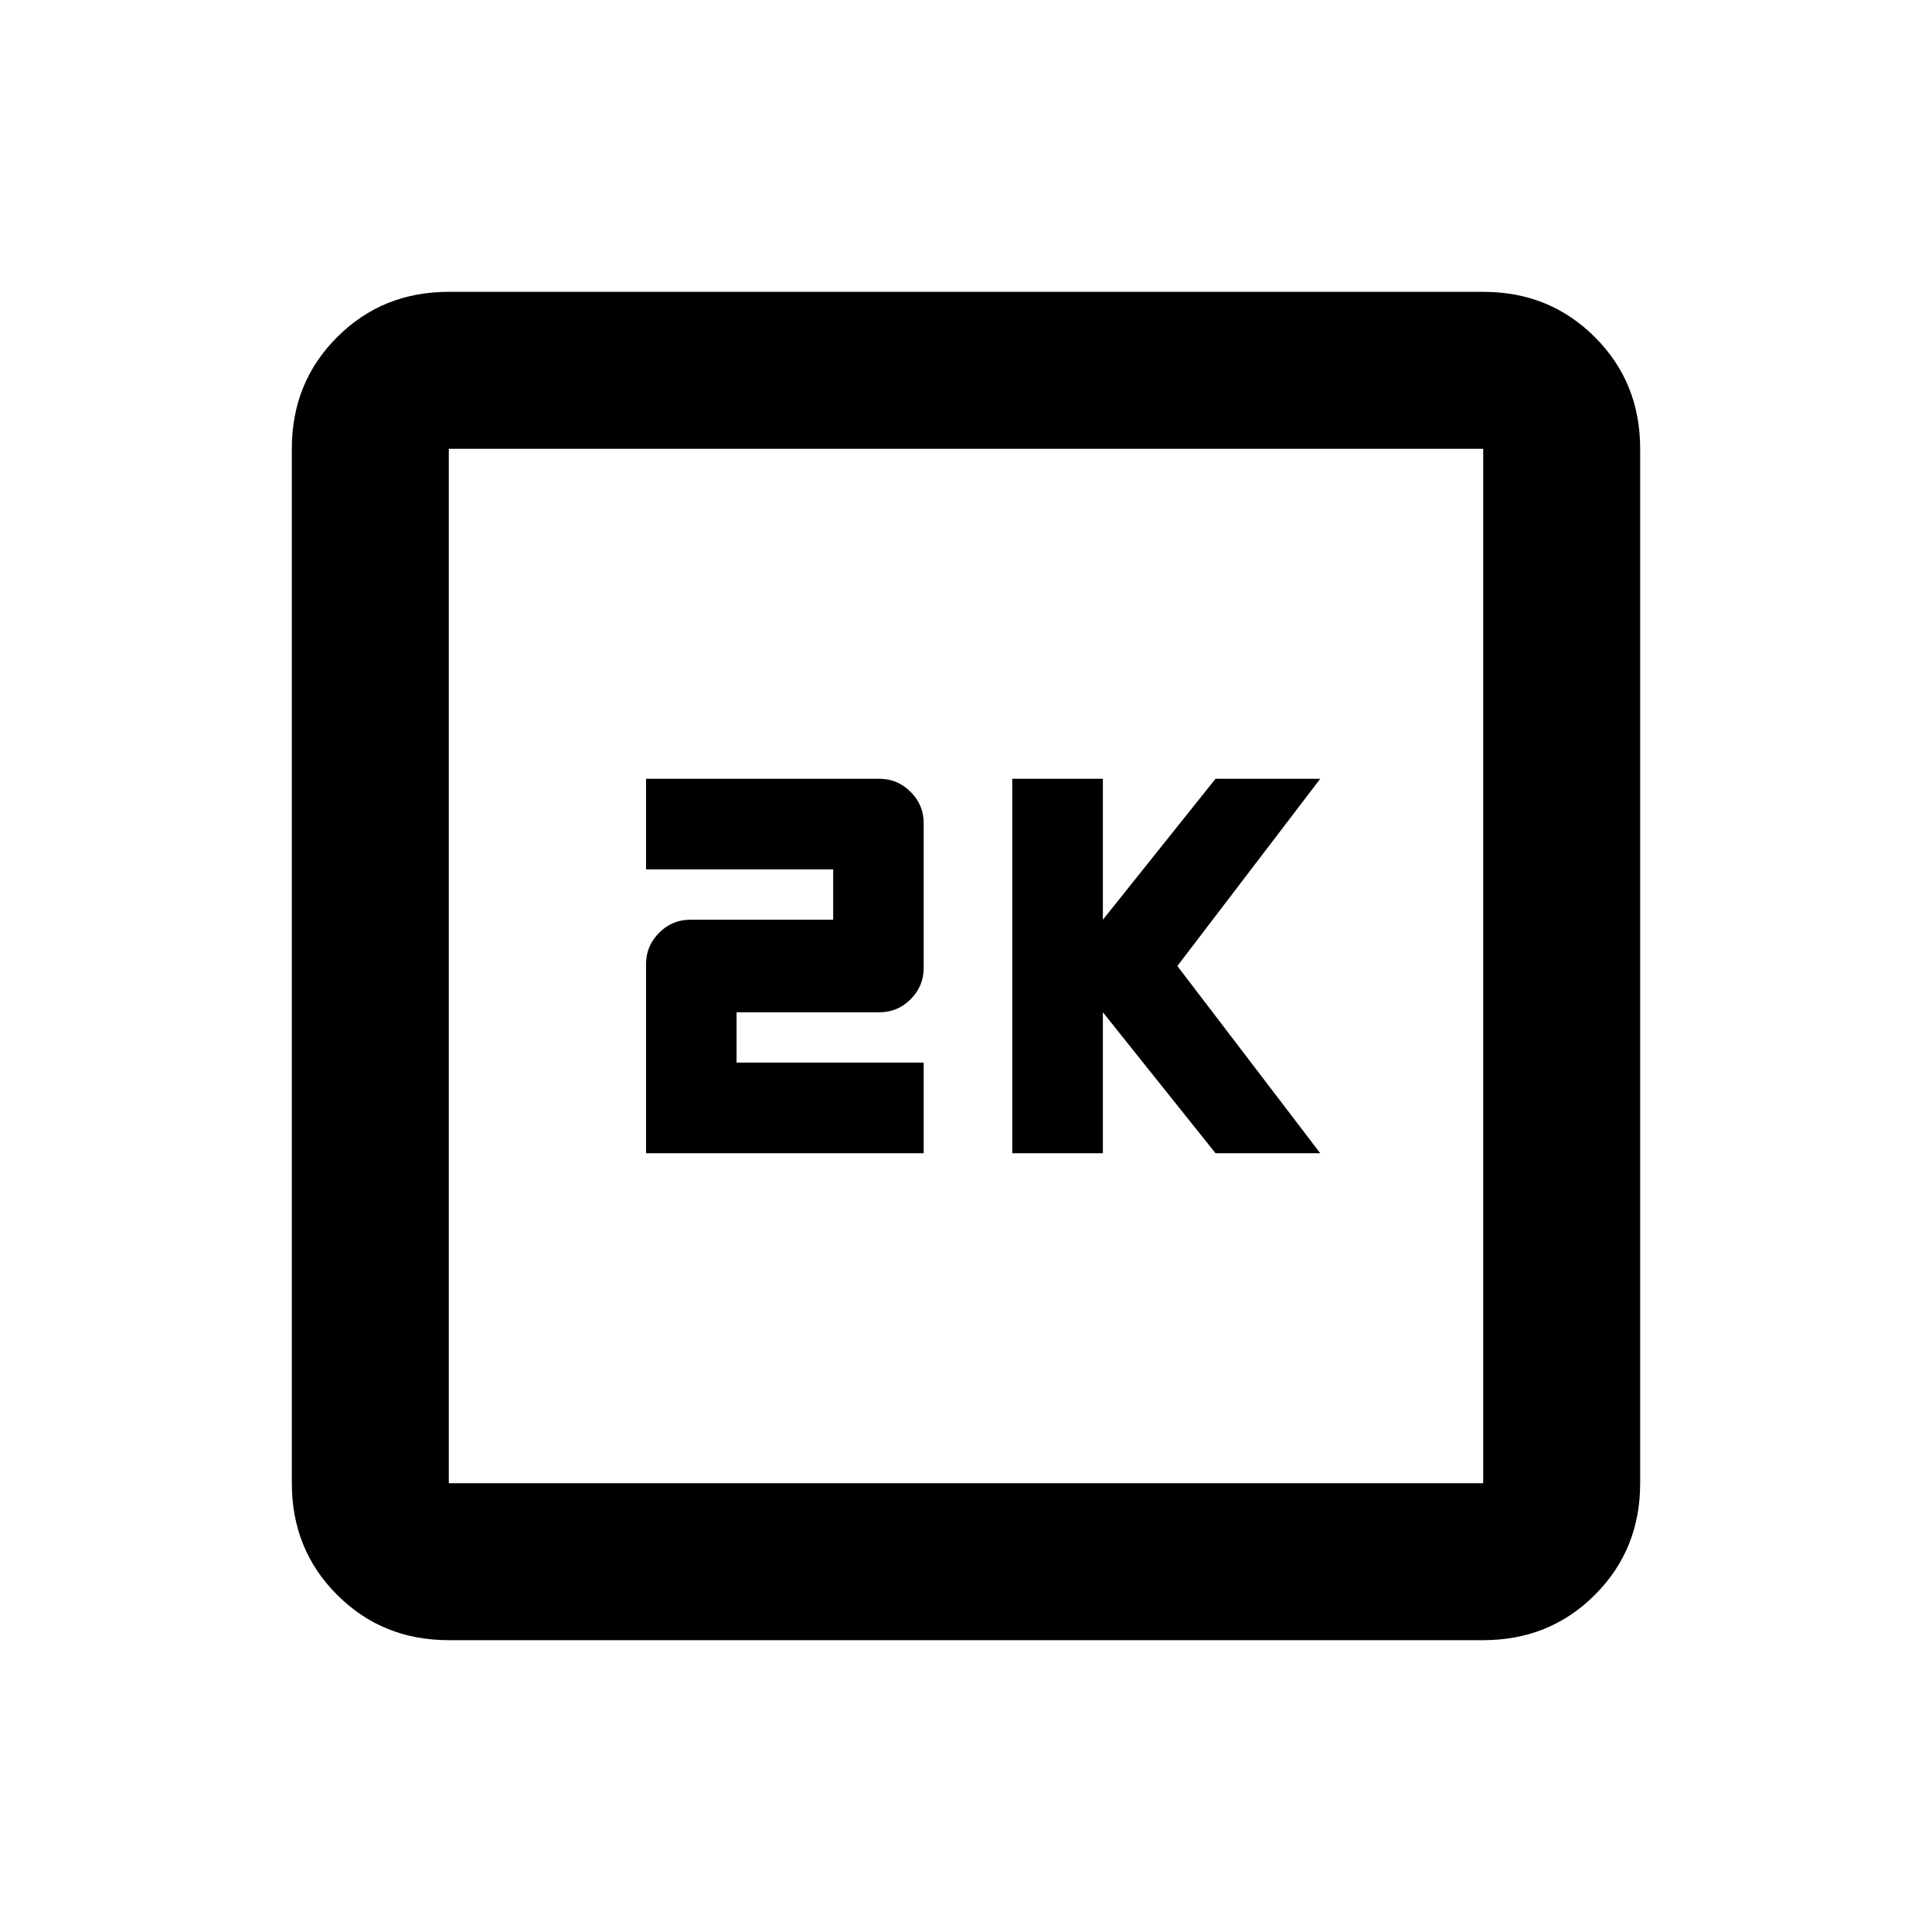 <svg xmlns="http://www.w3.org/2000/svg" height="20" width="20"><path d="M10.479 11.938h.938v-1.459l1.166 1.459h1.084L12.188 10l1.479-1.938h-1.084l-1.166 1.459V8.062h-.938Zm-3.791 0h2.874V11H7.625v-.521h1.479q.188 0 .323-.135.135-.136.135-.323v-1.5q0-.188-.135-.323-.135-.136-.323-.136H6.688V9h1.937v.521H7.146q-.188 0-.323.135-.135.136-.135.323Zm-2.042 5.041q-.688 0-1.156-.469-.469-.468-.469-1.156V4.646q0-.688.469-1.156.468-.469 1.156-.469h10.708q.688 0 1.156.469.469.468.469 1.156v10.708q0 .688-.469 1.156-.468.469-1.156.469Zm0-1.625h10.708V4.646H4.646v10.708Zm0-10.708v10.708V4.646Z"/></svg>